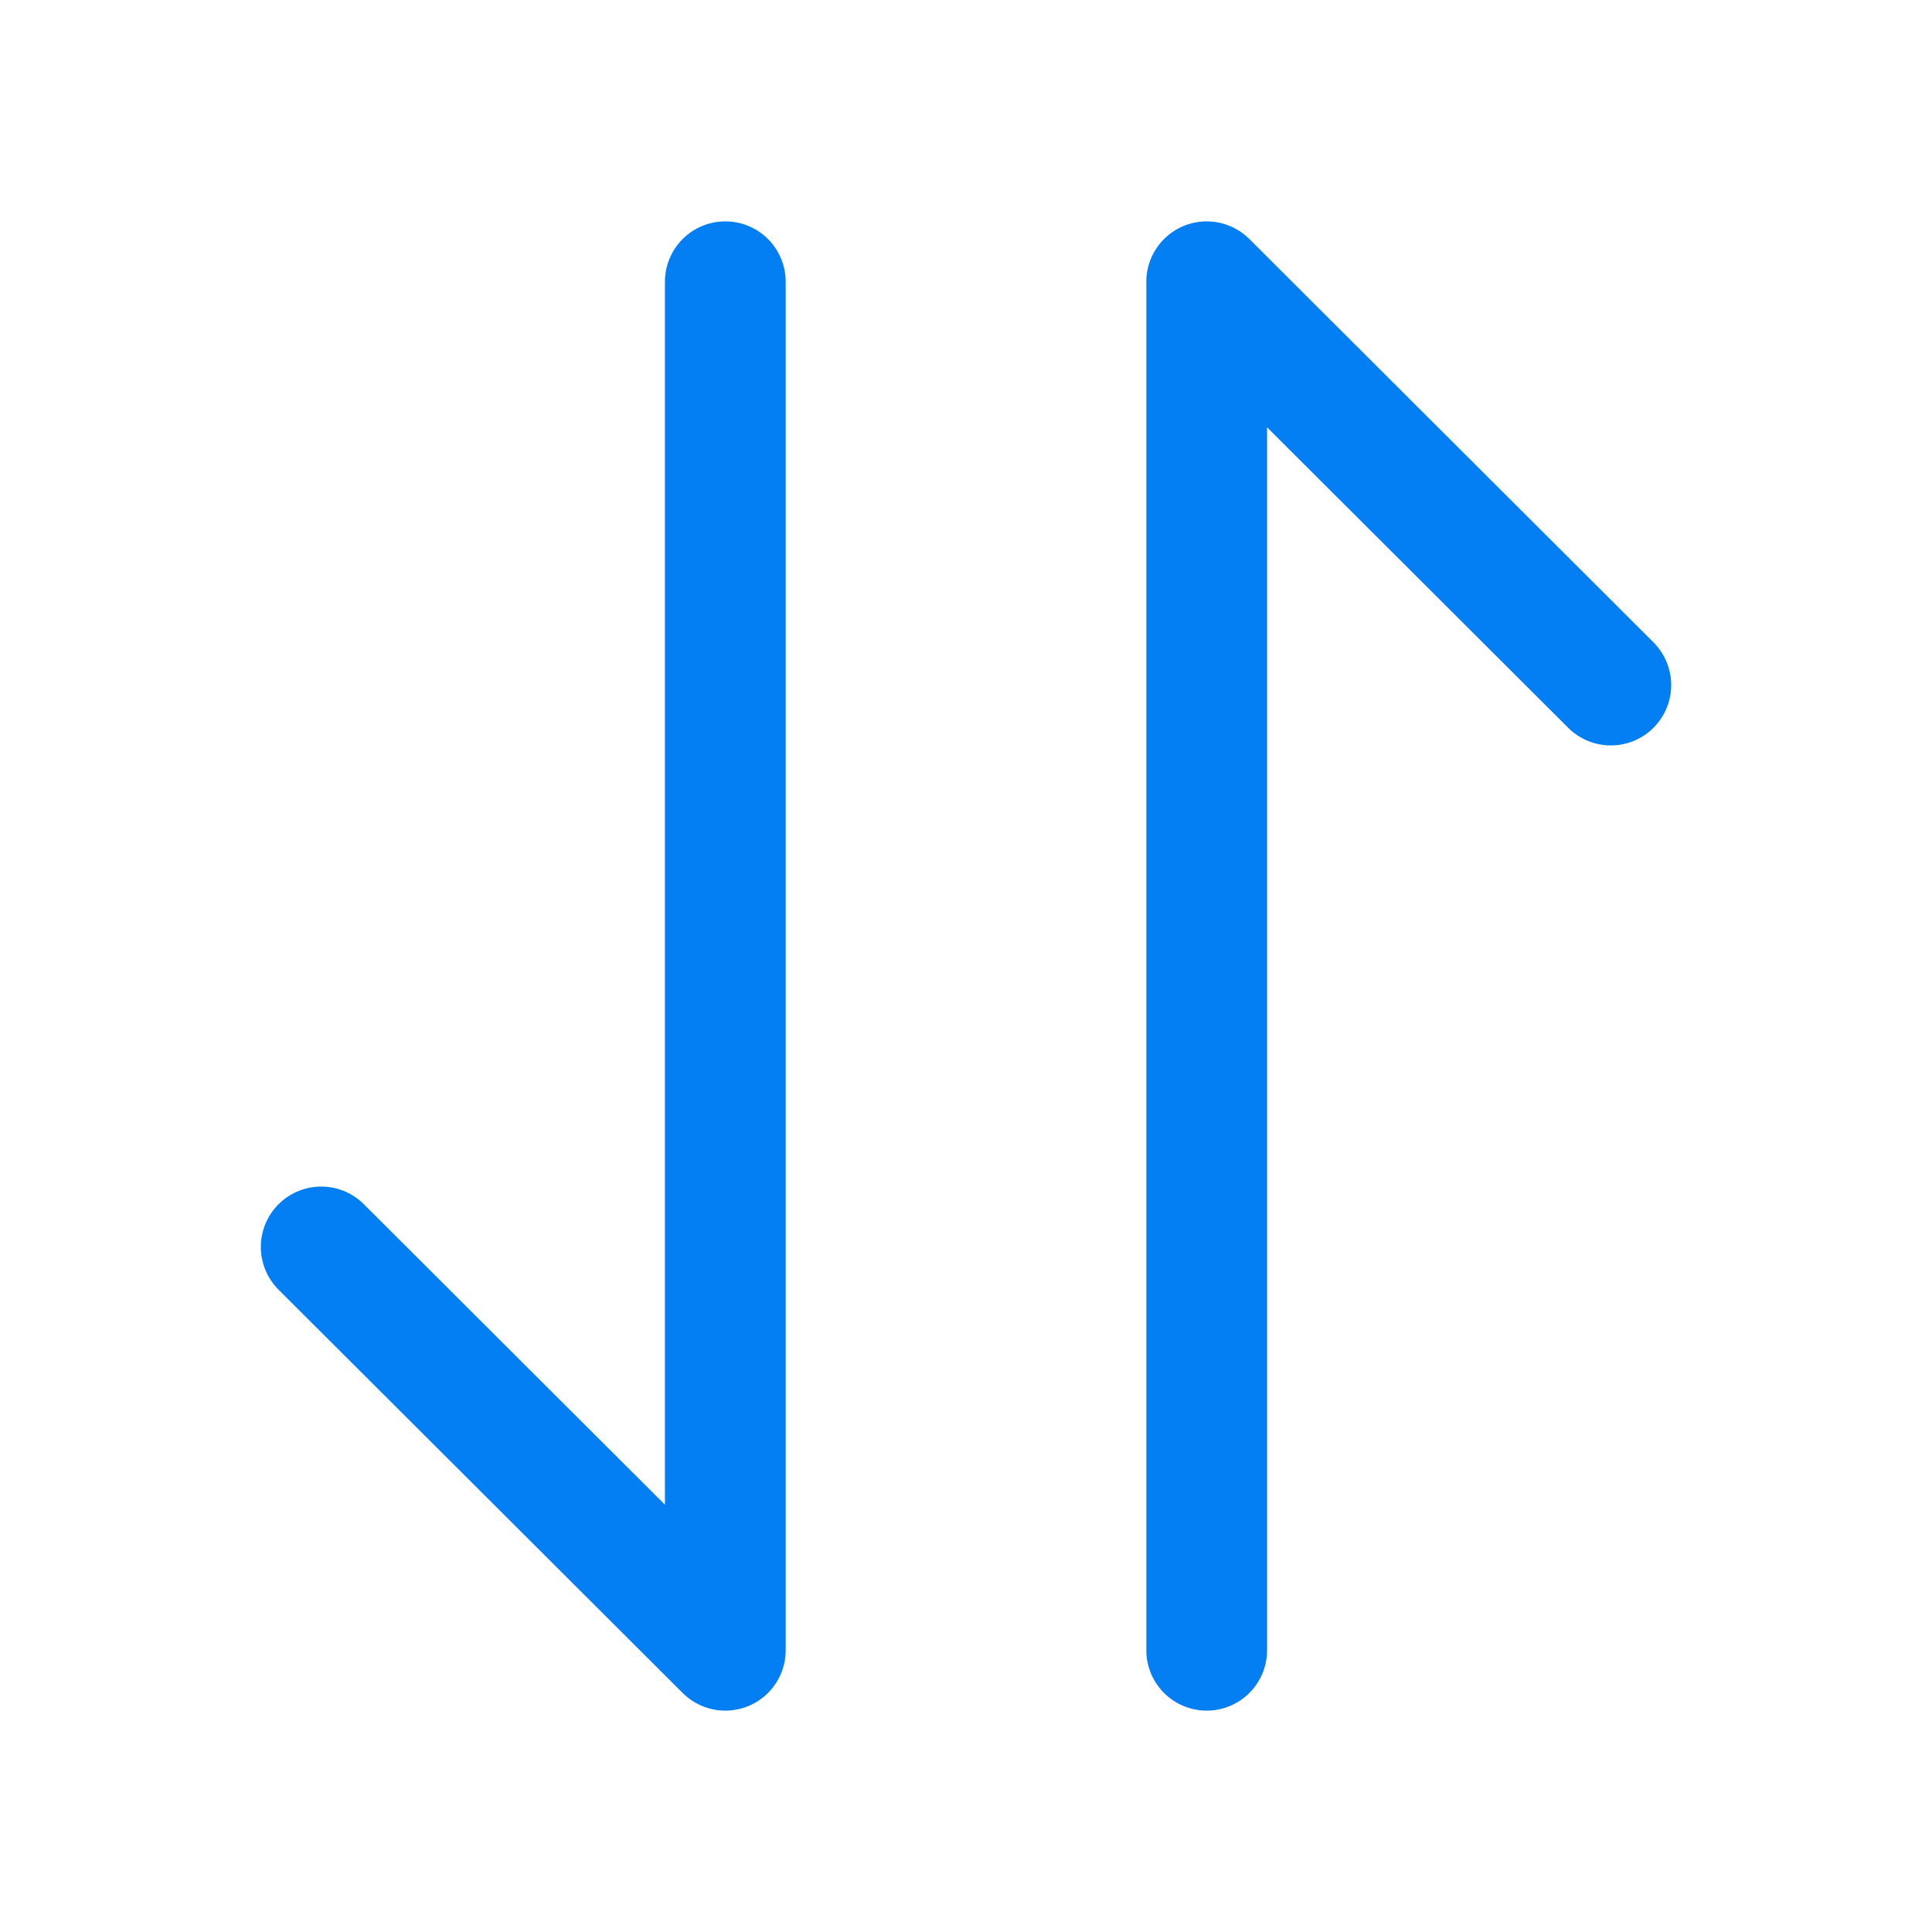 <svg width="24" height="24" viewBox="0 0 24 24" fill="none" xmlns="http://www.w3.org/2000/svg">
<path d="M3.99 15.49L9.01 20.5V3.5M20.01 8.51L14.99 3.5V20.5" stroke="#037EF3" stroke-width="1.5" stroke-miterlimit="10" stroke-linecap="round" stroke-linejoin="round"/>
</svg>
